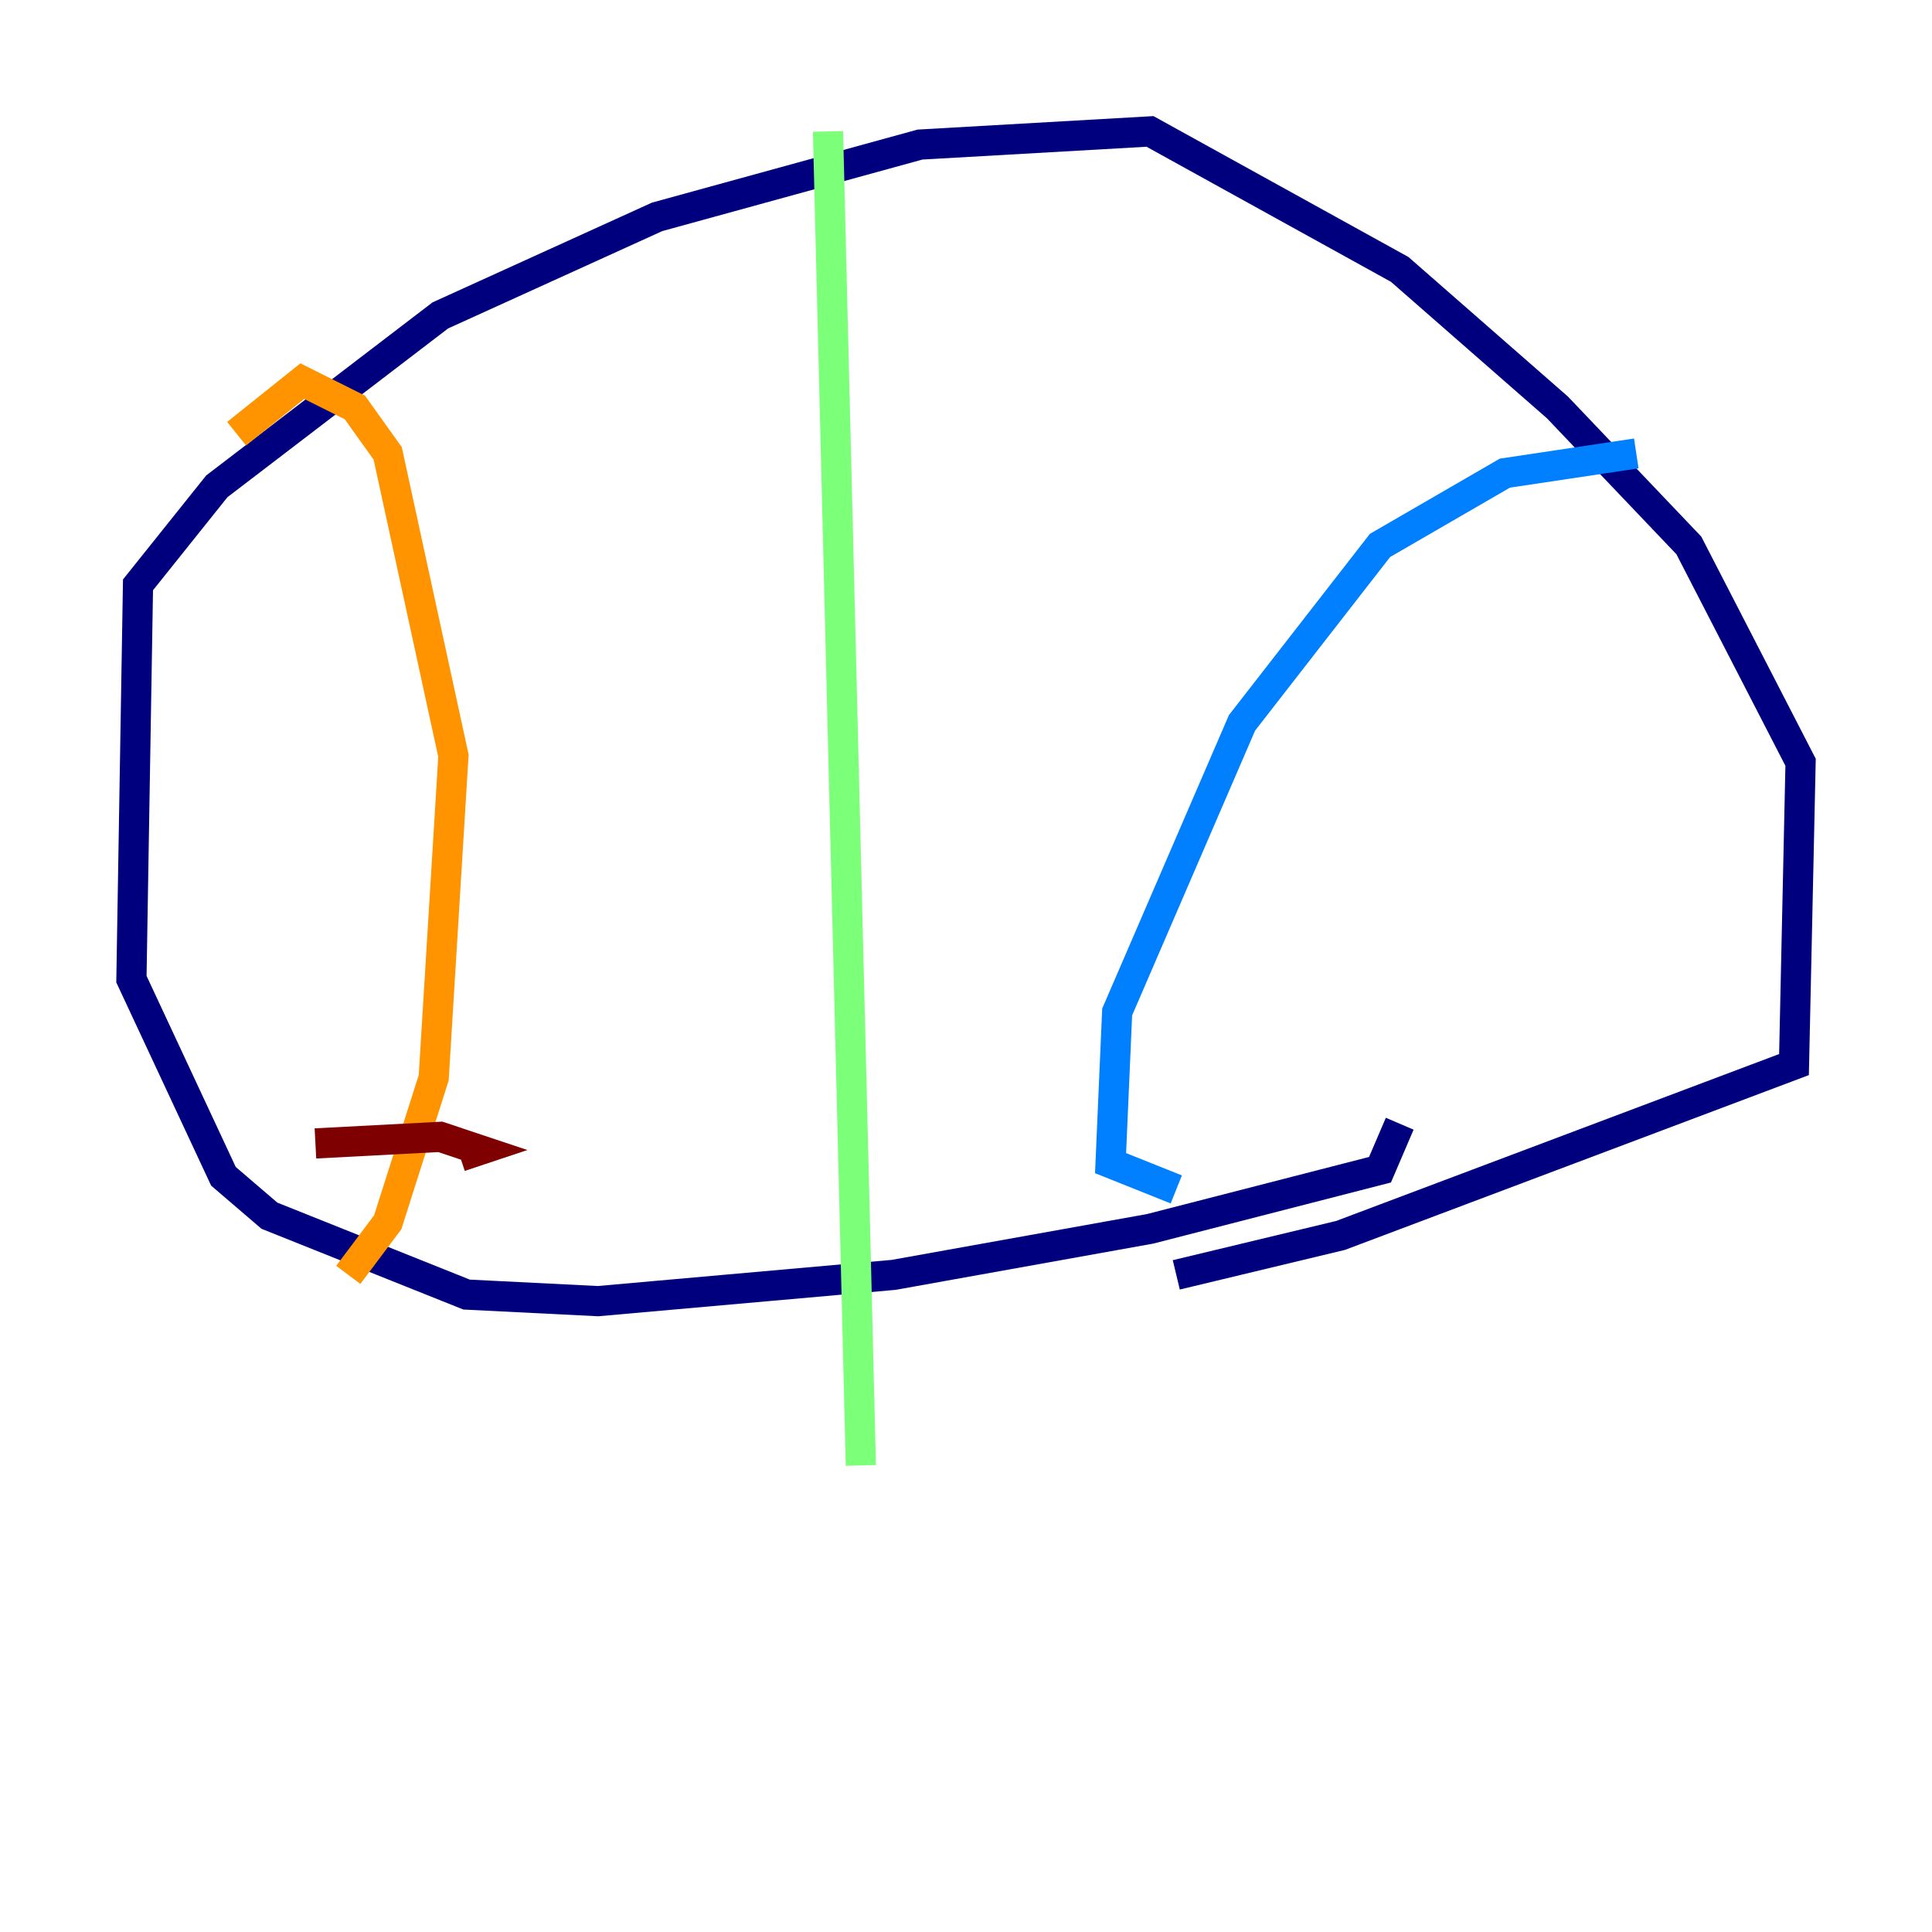<?xml version="1.0" encoding="utf-8" ?>
<svg baseProfile="tiny" height="128" version="1.2" viewBox="0,0,128,128" width="128" xmlns="http://www.w3.org/2000/svg" xmlns:ev="http://www.w3.org/2001/xml-events" xmlns:xlink="http://www.w3.org/1999/xlink"><defs /><polyline fill="none" points="92.735,74.449 91.429,77.497 76.191,81.415 59.211,84.463 39.619,86.204 30.912,85.769 17.85,80.544 14.803,77.932 8.707,64.871 9.143,38.748 14.367,32.218 29.17,20.898 43.537,14.367 60.952,9.578 76.191,8.707 92.735,17.85 103.184,26.993 111.891,36.136 119.293,50.503 118.857,70.531 88.816,81.85 77.932,84.463" stroke="#00007f" stroke-width="2" /><polyline fill="none" points="108.408,30.041 99.701,31.347 91.429,36.136 82.286,47.891 74.014,67.048 73.578,77.061 77.932,78.803" stroke="#0080ff" stroke-width="2" /><polyline fill="none" points="54.857,8.707 57.034,97.088" stroke="#7cff79" stroke-width="2" /><polyline fill="none" points="15.674,28.735 20.027,25.252 23.51,26.993 25.687,30.041 30.041,50.068 28.735,71.401 25.687,80.98 23.075,84.463" stroke="#ff9400" stroke-width="2" /><polyline fill="none" points="20.898,75.755 29.17,75.32 31.782,76.191 30.476,76.626" stroke="#7f0000" stroke-width="2" /></svg>